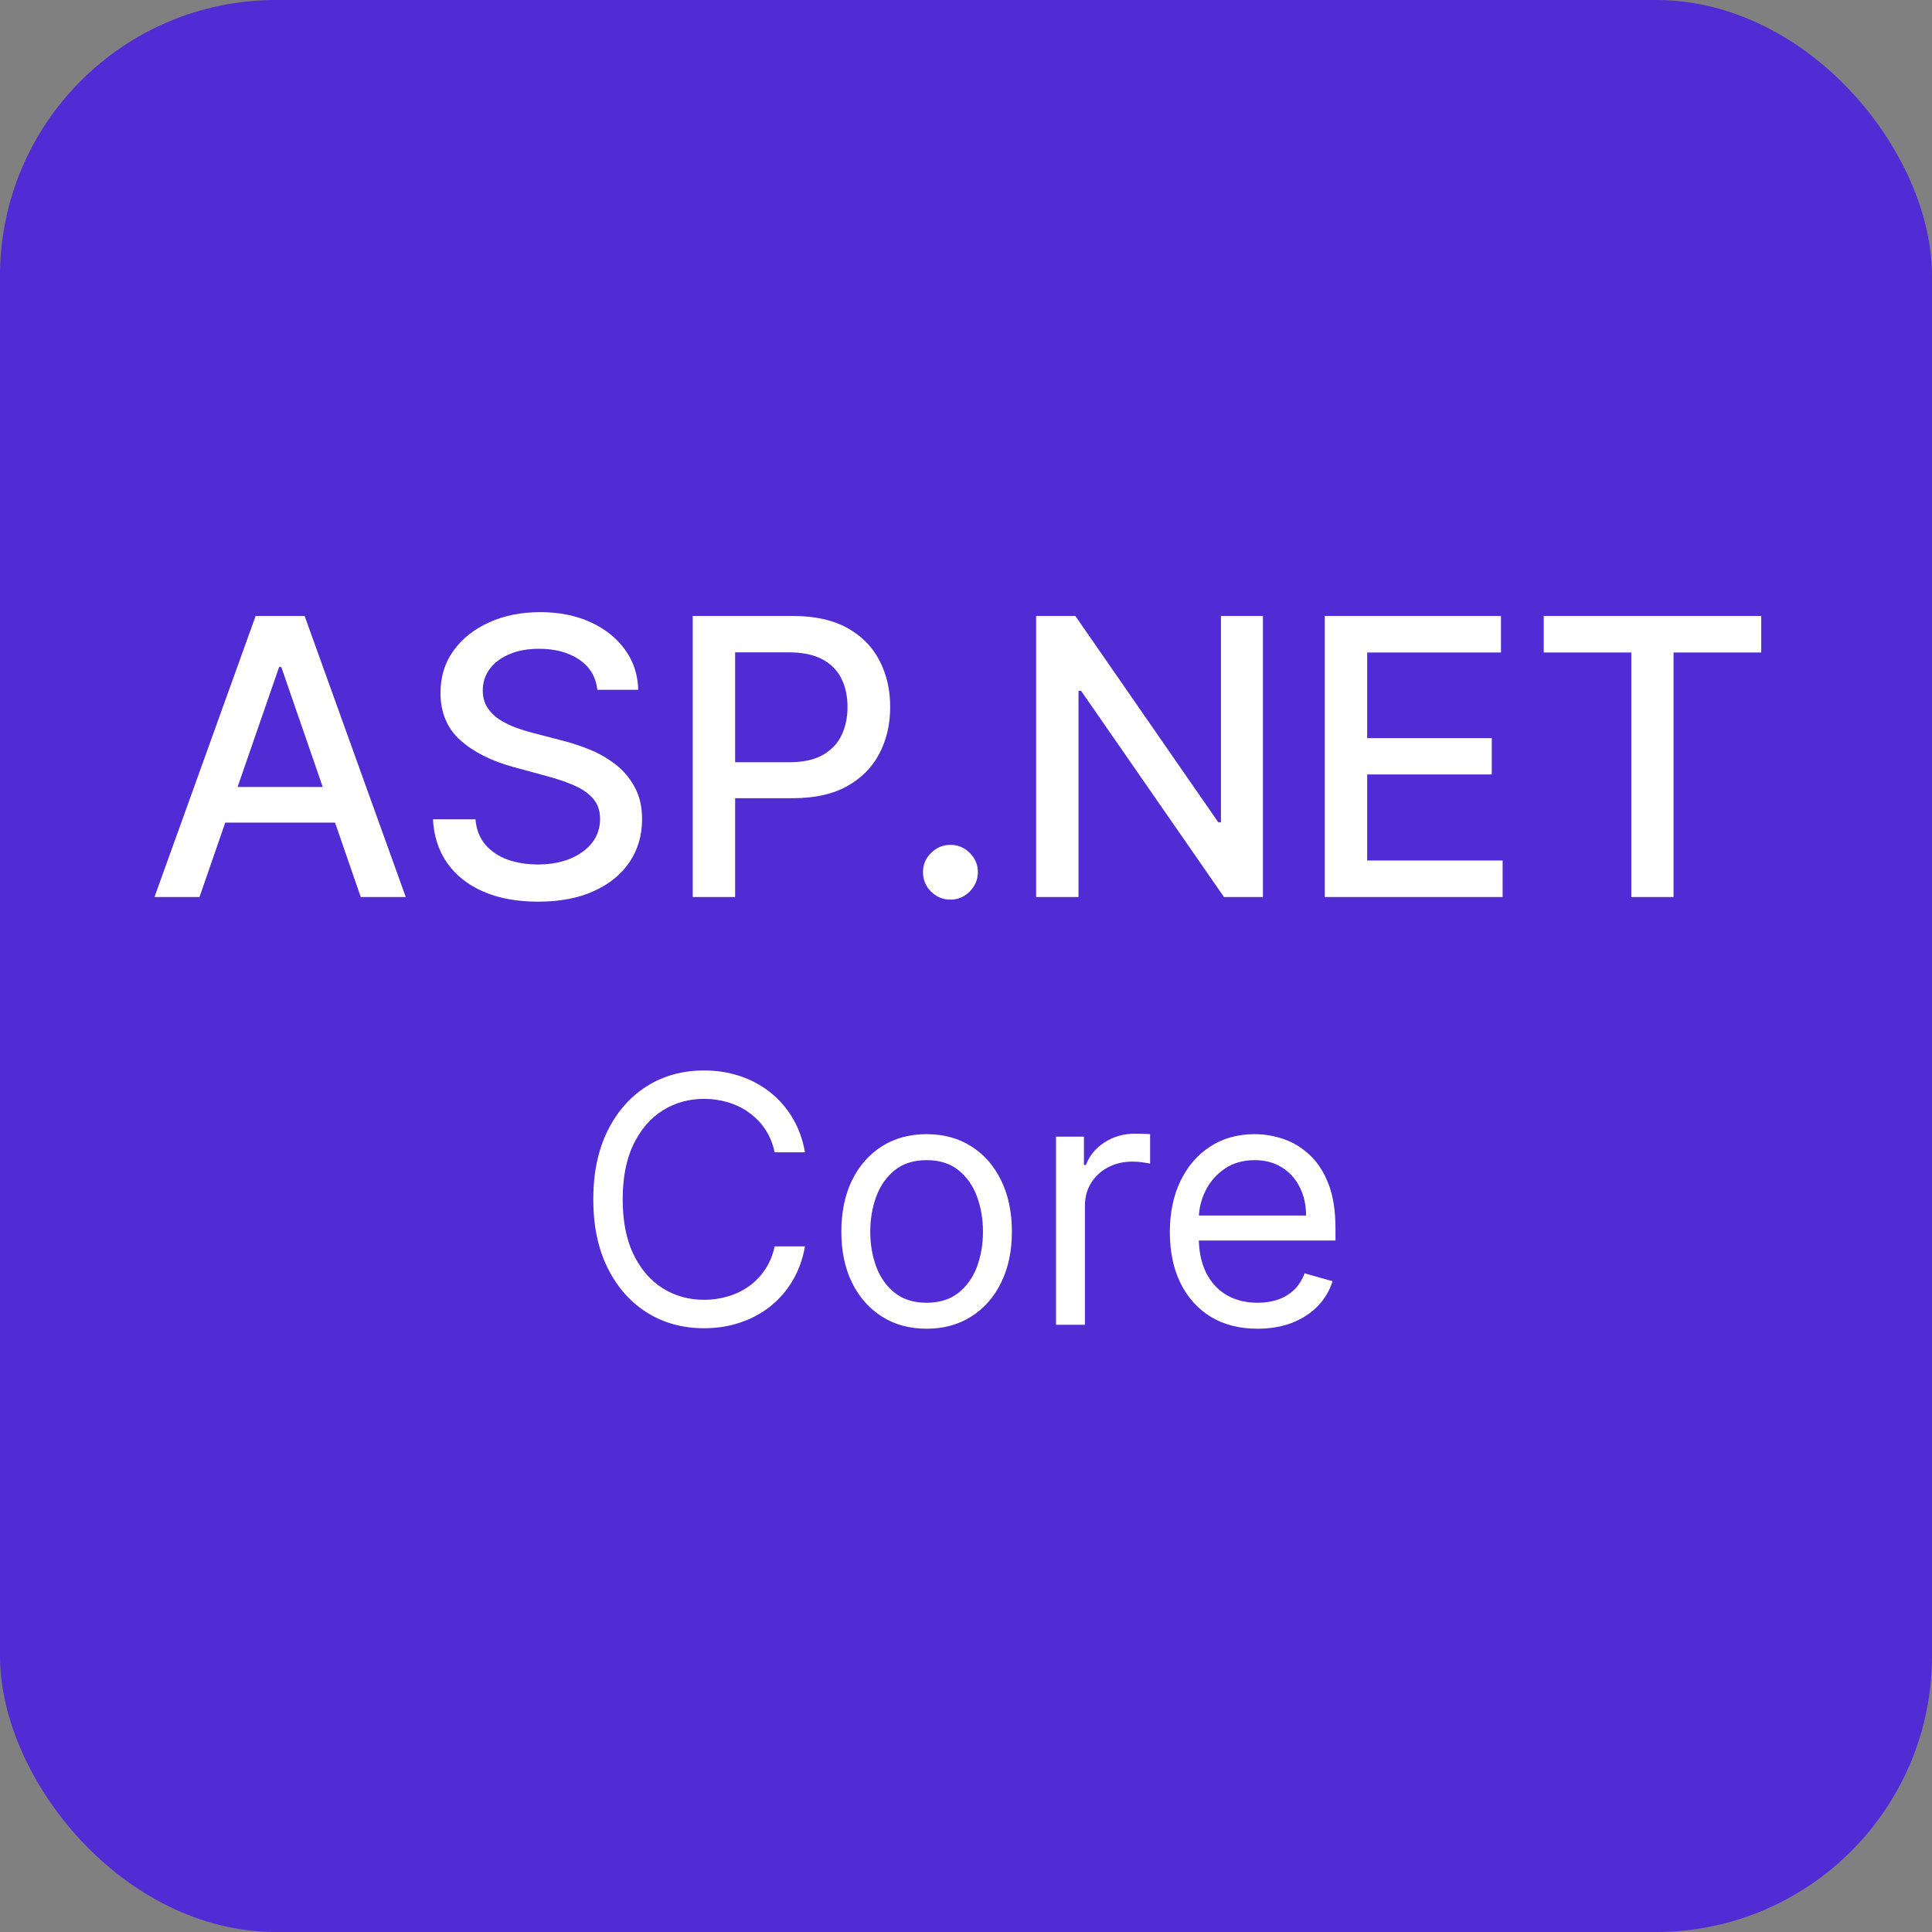 <svg width="140" height="140" viewBox="0 0 140 140" fill="none" xmlns="http://www.w3.org/2000/svg">
<rect x="0" y="0" width="140" height="140" fill="#808080" stroke="none"/>
<rect width="140" height="140" rx="20" fill="#512BD4"/>
<path d="M14.457 65H11.196L18.524 44.636H22.074L29.402 65H26.141L20.384 48.335H20.224L14.457 65ZM15.004 57.026H25.584V59.611H15.004V57.026ZM43.285 49.986C43.179 49.044 42.742 48.315 41.973 47.798C41.204 47.275 40.236 47.013 39.069 47.013C38.234 47.013 37.511 47.145 36.902 47.41C36.292 47.669 35.818 48.027 35.48 48.484C35.148 48.935 34.983 49.449 34.983 50.026C34.983 50.51 35.095 50.927 35.321 51.278C35.553 51.63 35.854 51.925 36.225 52.163C36.603 52.395 37.008 52.591 37.439 52.75C37.869 52.903 38.284 53.028 38.681 53.128L40.67 53.645C41.32 53.804 41.986 54.019 42.669 54.291C43.351 54.563 43.984 54.921 44.568 55.365C45.151 55.809 45.622 56.359 45.98 57.016C46.344 57.672 46.527 58.457 46.527 59.372C46.527 60.526 46.228 61.55 45.632 62.445C45.042 63.34 44.183 64.046 43.056 64.562C41.936 65.079 40.581 65.338 38.99 65.338C37.465 65.338 36.146 65.096 35.032 64.612C33.919 64.128 33.047 63.442 32.417 62.554C31.788 61.659 31.439 60.599 31.373 59.372H34.456C34.515 60.108 34.754 60.721 35.172 61.212C35.596 61.696 36.136 62.057 36.792 62.295C37.455 62.528 38.181 62.644 38.97 62.644C39.838 62.644 40.61 62.508 41.287 62.236C41.969 61.957 42.506 61.573 42.897 61.082C43.288 60.585 43.484 60.005 43.484 59.342C43.484 58.739 43.312 58.245 42.967 57.861C42.629 57.476 42.168 57.158 41.585 56.906C41.008 56.654 40.355 56.432 39.626 56.24L37.22 55.584C35.589 55.14 34.297 54.487 33.342 53.625C32.394 52.763 31.92 51.623 31.92 50.205C31.92 49.031 32.238 48.007 32.875 47.132C33.511 46.257 34.373 45.578 35.46 45.094C36.547 44.603 37.773 44.358 39.139 44.358C40.518 44.358 41.734 44.6 42.788 45.084C43.849 45.568 44.684 46.234 45.294 47.082C45.904 47.924 46.222 48.892 46.248 49.986H43.285ZM50.198 65V44.636H57.457C59.041 44.636 60.353 44.925 61.394 45.501C62.435 46.078 63.214 46.867 63.731 47.868C64.248 48.862 64.506 49.983 64.506 51.229C64.506 52.481 64.245 53.608 63.721 54.609C63.204 55.604 62.422 56.392 61.374 56.976C60.334 57.553 59.024 57.841 57.447 57.841H52.455V55.236H57.168C58.169 55.236 58.981 55.063 59.604 54.719C60.227 54.367 60.685 53.89 60.977 53.287C61.268 52.684 61.414 51.998 61.414 51.229C61.414 50.46 61.268 49.777 60.977 49.18C60.685 48.584 60.224 48.117 59.594 47.778C58.971 47.44 58.149 47.271 57.129 47.271H53.271V65H50.198ZM68.871 65.189C68.328 65.189 67.861 64.997 67.469 64.612C67.078 64.221 66.883 63.751 66.883 63.2C66.883 62.657 67.078 62.193 67.469 61.808C67.861 61.417 68.328 61.222 68.871 61.222C69.415 61.222 69.882 61.417 70.273 61.808C70.665 62.193 70.86 62.657 70.86 63.2C70.86 63.565 70.767 63.9 70.582 64.204C70.403 64.503 70.164 64.742 69.866 64.921C69.567 65.099 69.236 65.189 68.871 65.189ZM91.517 44.636V65H88.693L78.342 50.065H78.153V65H75.081V44.636H77.925L88.285 59.591H88.474V44.636H91.517ZM95.999 65V44.636H108.766V47.281H99.071V53.486H108.1V56.121H99.071V62.355H108.885V65H95.999ZM111.866 47.281V44.636H127.626V47.281H121.272V65H118.21V47.281H111.866Z" fill="white"/>
<path d="M58.332 83.5H56.131C56.001 82.867 55.773 82.31 55.447 81.831C55.127 81.352 54.737 80.949 54.275 80.624C53.819 80.292 53.313 80.044 52.757 79.878C52.201 79.712 51.621 79.629 51.017 79.629C49.916 79.629 48.919 79.907 48.025 80.464C47.137 81.02 46.43 81.84 45.903 82.923C45.383 84.006 45.122 85.335 45.122 86.909C45.122 88.483 45.383 89.812 45.903 90.895C46.43 91.978 47.137 92.798 48.025 93.354C48.919 93.911 49.916 94.189 51.017 94.189C51.621 94.189 52.201 94.106 52.757 93.94C53.313 93.775 53.819 93.529 54.275 93.204C54.737 92.872 55.127 92.467 55.447 91.987C55.773 91.502 56.001 90.945 56.131 90.318H58.332C58.167 91.247 57.865 92.079 57.427 92.813C56.989 93.547 56.444 94.171 55.793 94.686C55.142 95.195 54.411 95.583 53.6 95.849C52.796 96.115 51.934 96.249 51.017 96.249C49.466 96.249 48.087 95.87 46.88 95.112C45.673 94.355 44.723 93.278 44.03 91.881C43.338 90.484 42.992 88.827 42.992 86.909C42.992 84.992 43.338 83.334 44.03 81.938C44.723 80.541 45.673 79.463 46.88 78.706C48.087 77.948 49.466 77.57 51.017 77.57C51.934 77.57 52.796 77.703 53.6 77.969C54.411 78.235 55.142 78.626 55.793 79.141C56.444 79.65 56.989 80.271 57.427 81.005C57.865 81.733 58.167 82.565 58.332 83.5ZM67.146 96.284C65.915 96.284 64.835 95.991 63.906 95.405C62.982 94.819 62.26 93.999 61.739 92.946C61.224 91.892 60.967 90.662 60.967 89.253C60.967 87.832 61.224 86.592 61.739 85.533C62.26 84.474 62.982 83.651 63.906 83.065C64.835 82.479 65.915 82.186 67.146 82.186C68.377 82.186 69.454 82.479 70.377 83.065C71.307 83.651 72.029 84.474 72.544 85.533C73.064 86.592 73.325 87.832 73.325 89.253C73.325 90.662 73.064 91.892 72.544 92.946C72.029 93.999 71.307 94.819 70.377 95.405C69.454 95.991 68.377 96.284 67.146 96.284ZM67.146 94.402C68.081 94.402 68.85 94.162 69.454 93.683C70.058 93.204 70.505 92.573 70.795 91.792C71.085 91.011 71.23 90.164 71.23 89.253C71.23 88.341 71.085 87.492 70.795 86.705C70.505 85.918 70.058 85.281 69.454 84.796C68.85 84.311 68.081 84.068 67.146 84.068C66.211 84.068 65.441 84.311 64.838 84.796C64.234 85.281 63.787 85.918 63.497 86.705C63.207 87.492 63.062 88.341 63.062 89.253C63.062 90.164 63.207 91.011 63.497 91.792C63.787 92.573 64.234 93.204 64.838 93.683C65.441 94.162 66.211 94.402 67.146 94.402ZM76.523 96V82.364H78.547V84.423H78.689C78.938 83.749 79.388 83.201 80.039 82.781C80.69 82.361 81.424 82.151 82.24 82.151C82.394 82.151 82.587 82.153 82.817 82.159C83.048 82.165 83.223 82.174 83.341 82.186V84.317C83.27 84.299 83.108 84.272 82.853 84.237C82.604 84.195 82.341 84.175 82.063 84.175C81.4 84.175 80.808 84.314 80.287 84.592C79.772 84.864 79.364 85.243 79.062 85.728C78.766 86.208 78.618 86.755 78.618 87.371V96H76.523ZM91.127 96.284C89.813 96.284 88.68 95.994 87.727 95.414C86.78 94.828 86.049 94.011 85.534 92.964C85.025 91.91 84.771 90.685 84.771 89.288C84.771 87.892 85.025 86.66 85.534 85.595C86.049 84.524 86.765 83.689 87.683 83.092C88.606 82.488 89.683 82.186 90.914 82.186C91.624 82.186 92.326 82.305 93.018 82.541C93.711 82.778 94.341 83.163 94.909 83.695C95.477 84.222 95.93 84.921 96.267 85.79C96.605 86.66 96.773 87.732 96.773 89.004V89.892H86.262V88.081H94.643C94.643 87.312 94.489 86.625 94.181 86.021C93.879 85.418 93.447 84.941 92.885 84.592C92.329 84.243 91.672 84.068 90.914 84.068C90.079 84.068 89.358 84.275 88.748 84.69C88.144 85.098 87.68 85.631 87.354 86.288C87.028 86.945 86.866 87.649 86.866 88.401V89.608C86.866 90.638 87.043 91.511 87.398 92.227C87.76 92.937 88.26 93.479 88.899 93.852C89.538 94.219 90.281 94.402 91.127 94.402C91.678 94.402 92.175 94.325 92.619 94.171C93.068 94.011 93.456 93.775 93.782 93.461C94.107 93.141 94.359 92.745 94.536 92.271L96.56 92.84C96.347 93.526 95.989 94.13 95.486 94.651C94.983 95.165 94.362 95.568 93.622 95.858C92.882 96.142 92.05 96.284 91.127 96.284Z" fill="white"/>
</svg>
